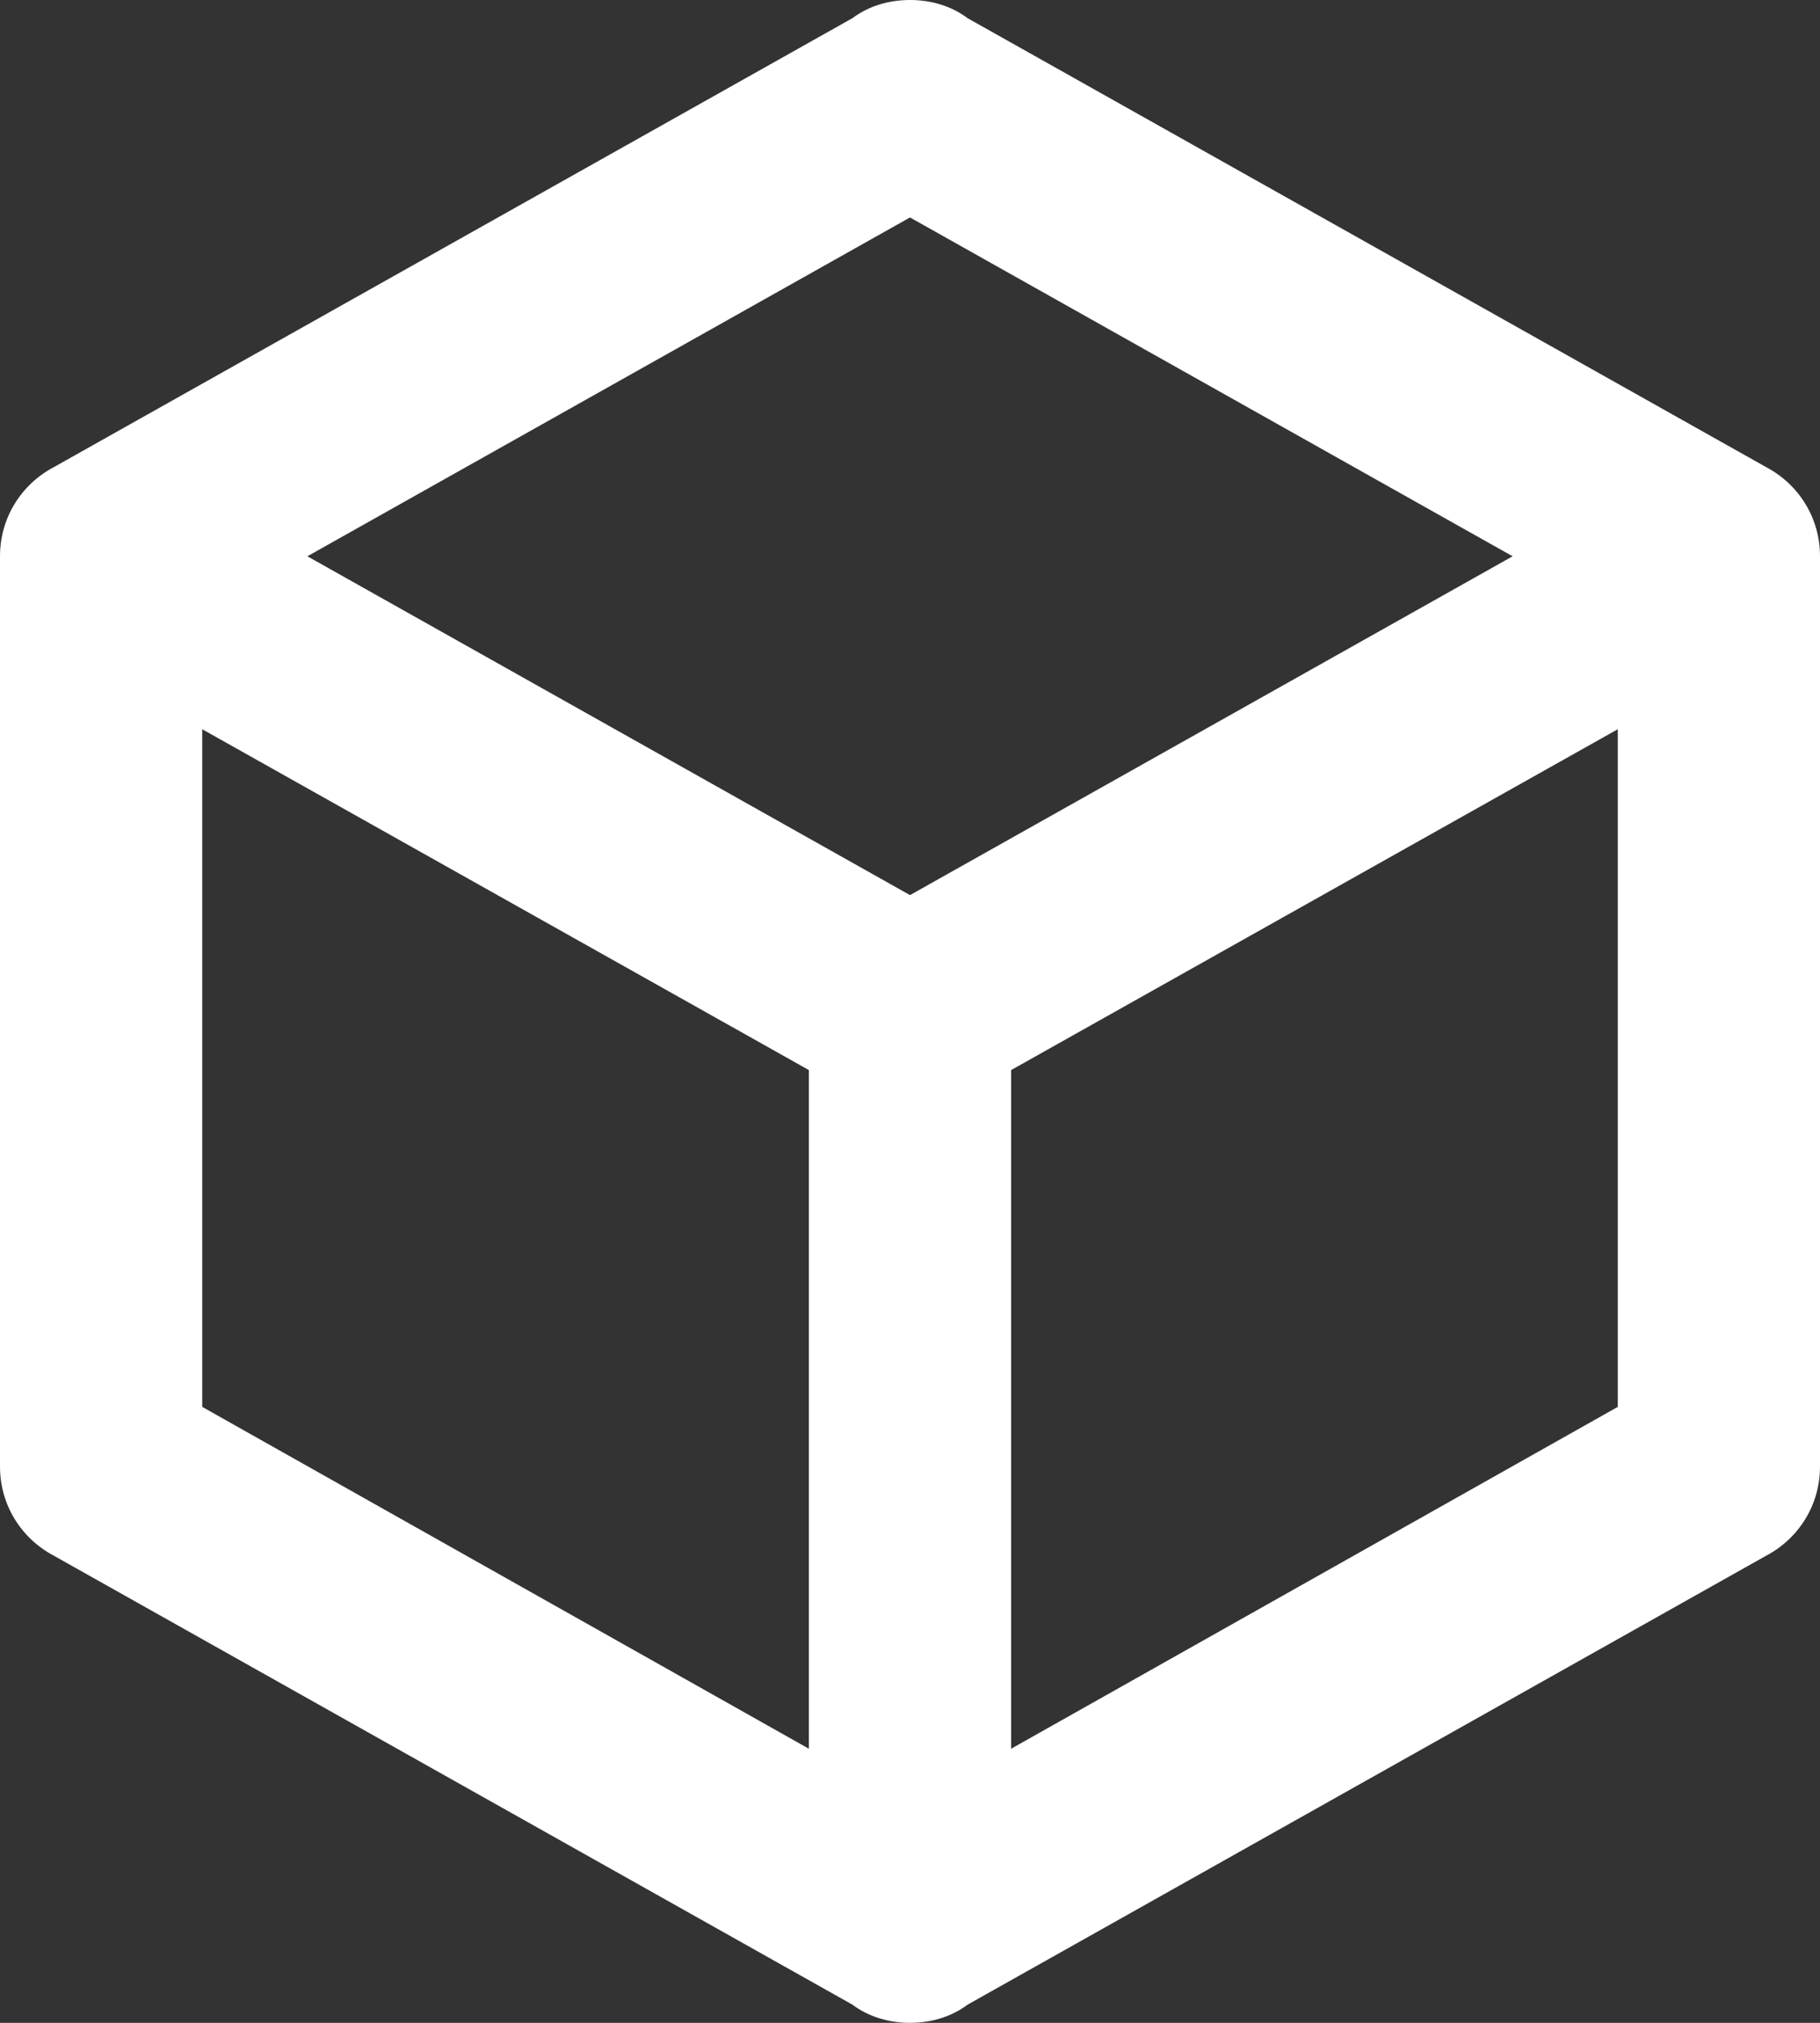 <svg width="18" height="20" viewBox="0 0 18 20" fill="none" xmlns="http://www.w3.org/2000/svg">
<rect x="0" y="0" width="18" height="20" fill="#333333" stroke="none"/>
<path d="M18 14.5C18 14.88 17.79 15.21 17.47 15.38L9.57 19.82C9.41 19.94 9.21 20 9 20C8.79 20 8.59 19.94 8.43 19.82L0.53 15.38C0.21 15.21 0 14.88 0 14.5V5.5C0 5.12 0.21 4.79 0.53 4.62L8.43 0.18C8.59 0.06 8.79 0 9 0C9.21 0 9.41 0.06 9.57 0.18L17.47 4.62C17.79 4.79 18 5.12 18 5.5V14.5ZM9 2.15L3.04 5.5L9 8.85L14.96 5.5L9 2.15ZM2 13.91L8 17.29V10.58L2 7.21V13.91ZM16 13.91V7.21L10 10.58V17.29L16 13.91Z" fill="white"/>
</svg>
